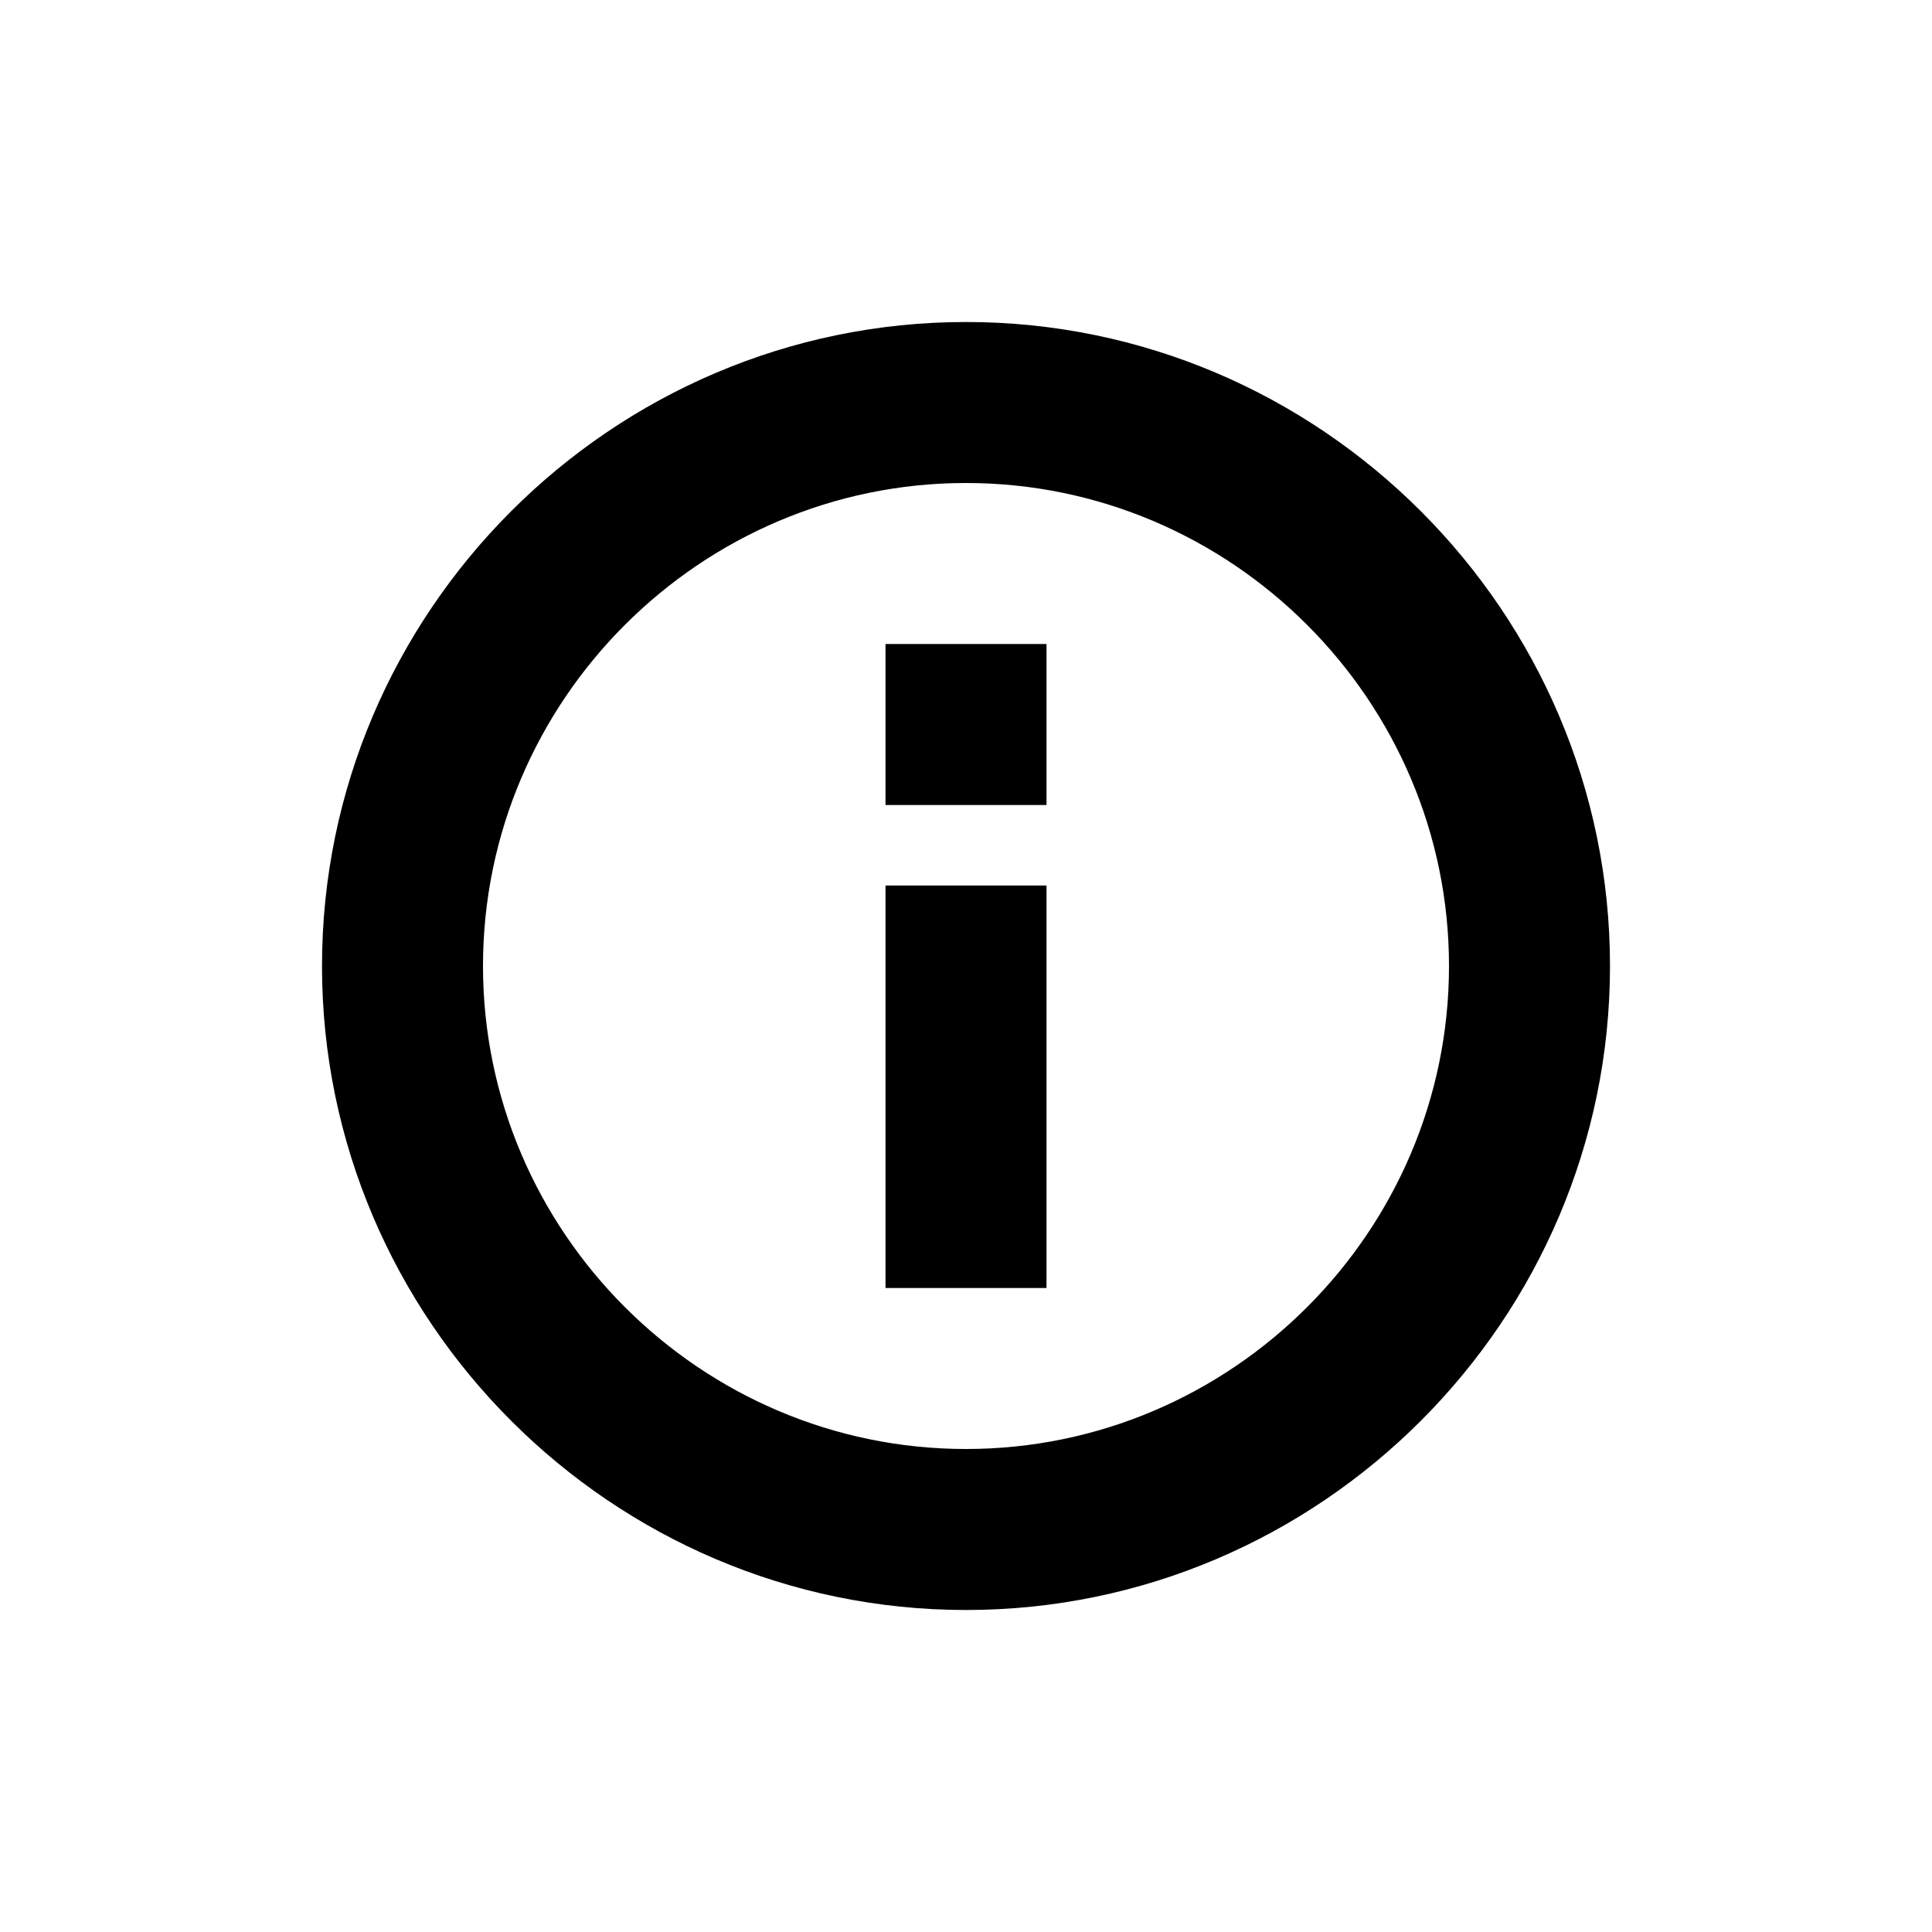<?xml version="1.0" encoding="utf-8"?>
<!-- Generator: Adobe Illustrator 20.1.0, SVG Export Plug-In . SVG Version: 6.00 Build 0)  -->
<svg version="1.1" id="eds-icon--info-chunky_svg"
	 xmlns="http://www.w3.org/2000/svg" xmlns:xlink="http://www.w3.org/1999/xlink" x="0px" y="0px" viewBox="0 0 24 24"
	 enable-background="new 0 0 24 24" xml:space="preserve">
<path id="eds-icon--info-chunky_base" fill-rule="evenodd" clip-rule="evenodd" d="M12,6c3.3,0,6,2.7,6,6
	s-2.7,6-6,6s-6-2.7-6-6S8.7,6,12,6z M12,20c4.4,0,8-3.6,8-8s-3.6-8-8-8s-8,3.6-8,8S7.6,20,12,20z"/>
<rect id="eds-icon--info-chunky_dot" x="11" y="8" fill-rule="evenodd" clip-rule="evenodd" width="2" height="2"/>
<rect id="eds-icon--info-chunky_line" x="11" y="11" fill-rule="evenodd" clip-rule="evenodd" width="2" height="5"/>
</svg>
